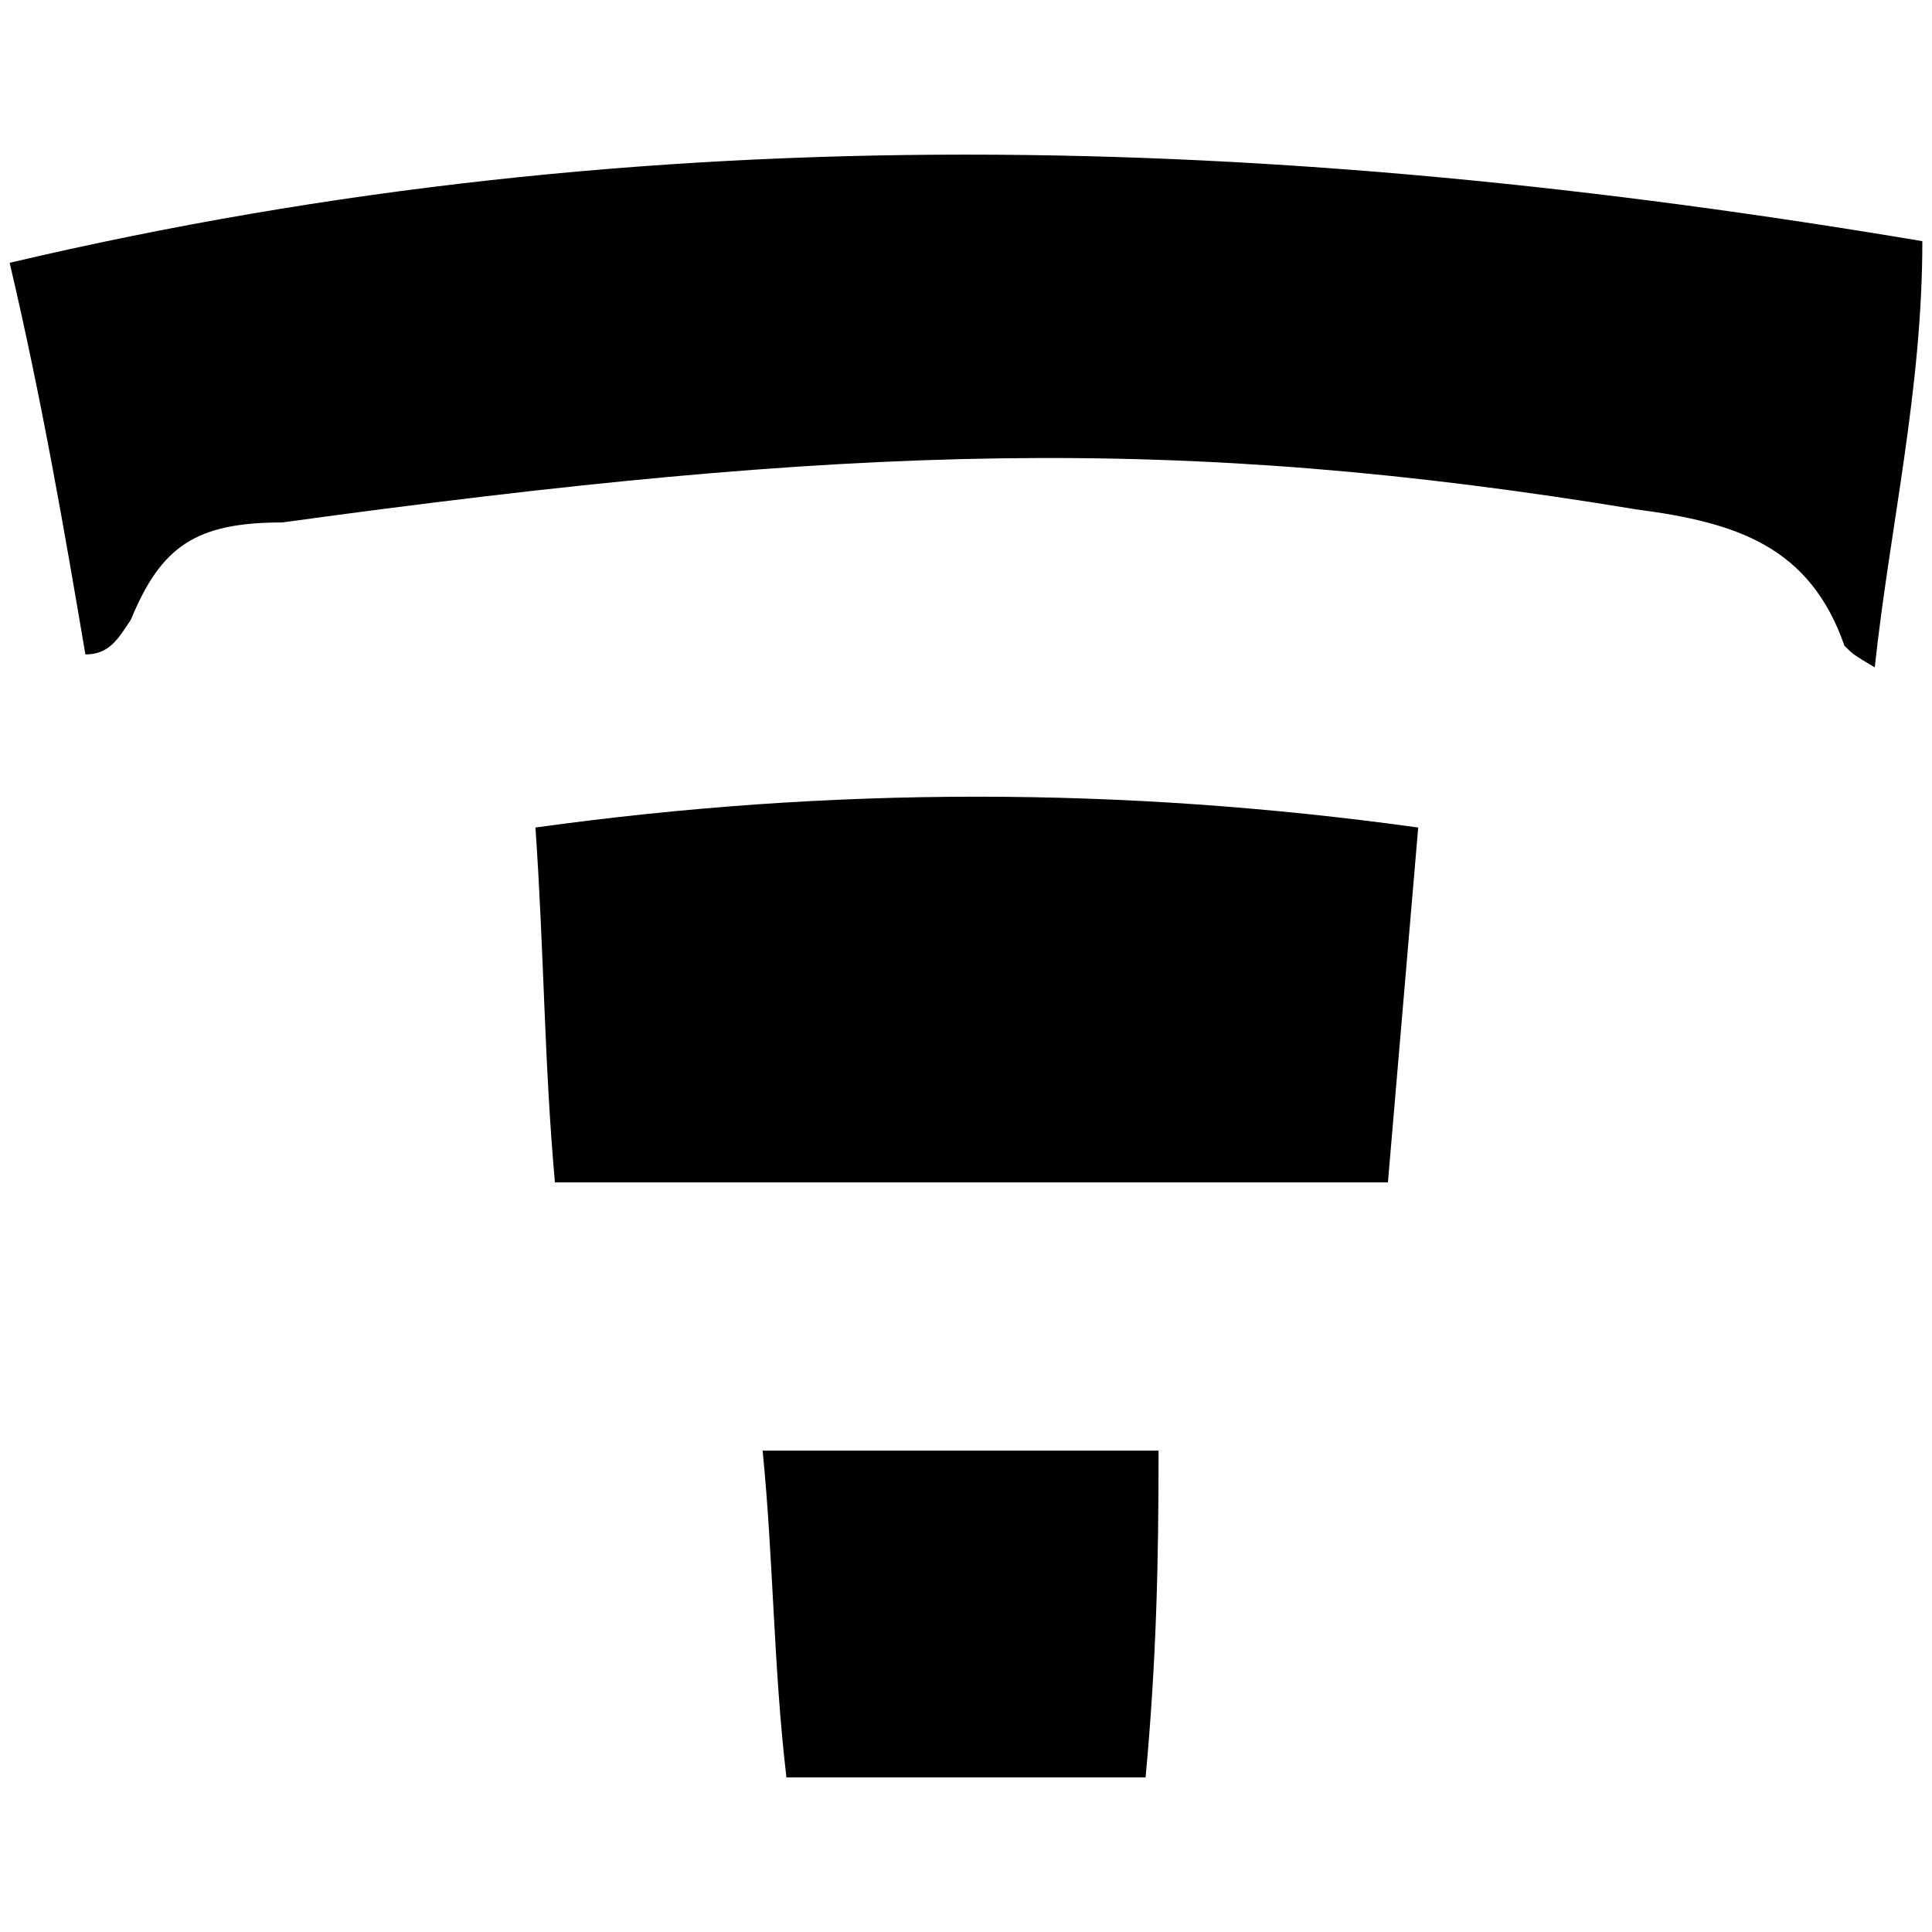 <svg xmlns="http://www.w3.org/2000/svg" width="1000" height="1000">
  <path d="M44.197 338.733c12.319 0 16.799-7.84 23.518-17.919 15.679-38.077 33.598-50.396 78.394-50.396 293.418-40.317 463.644-45.917 701.066-6.72 51.516 6.72 89.593 19.039 107.512 70.555 4.48 4.48 4.48 4.48 15.679 11.2 7.839-72.795 24.638-143.35 24.638-220.624C662.389 68.833 337.614 57.634 5 136.03c16.799 71.674 27.998 136.629 39.197 202.704zm232.942 89.593c4.48 63.835 4.48 120.95 10.08 183.666h431.166l15.679-183.666c-153.428-21.279-303.497-21.279-456.925 0zM394.73 750.86c5.6 55.996 5.6 111.991 12.319 169.107h185.906c5.6-60.475 6.72-110.872 6.72-169.107z" style="fill:#000;fill-opacity:1;fill-rule:nonzero;stroke:none;"/>
</svg>
